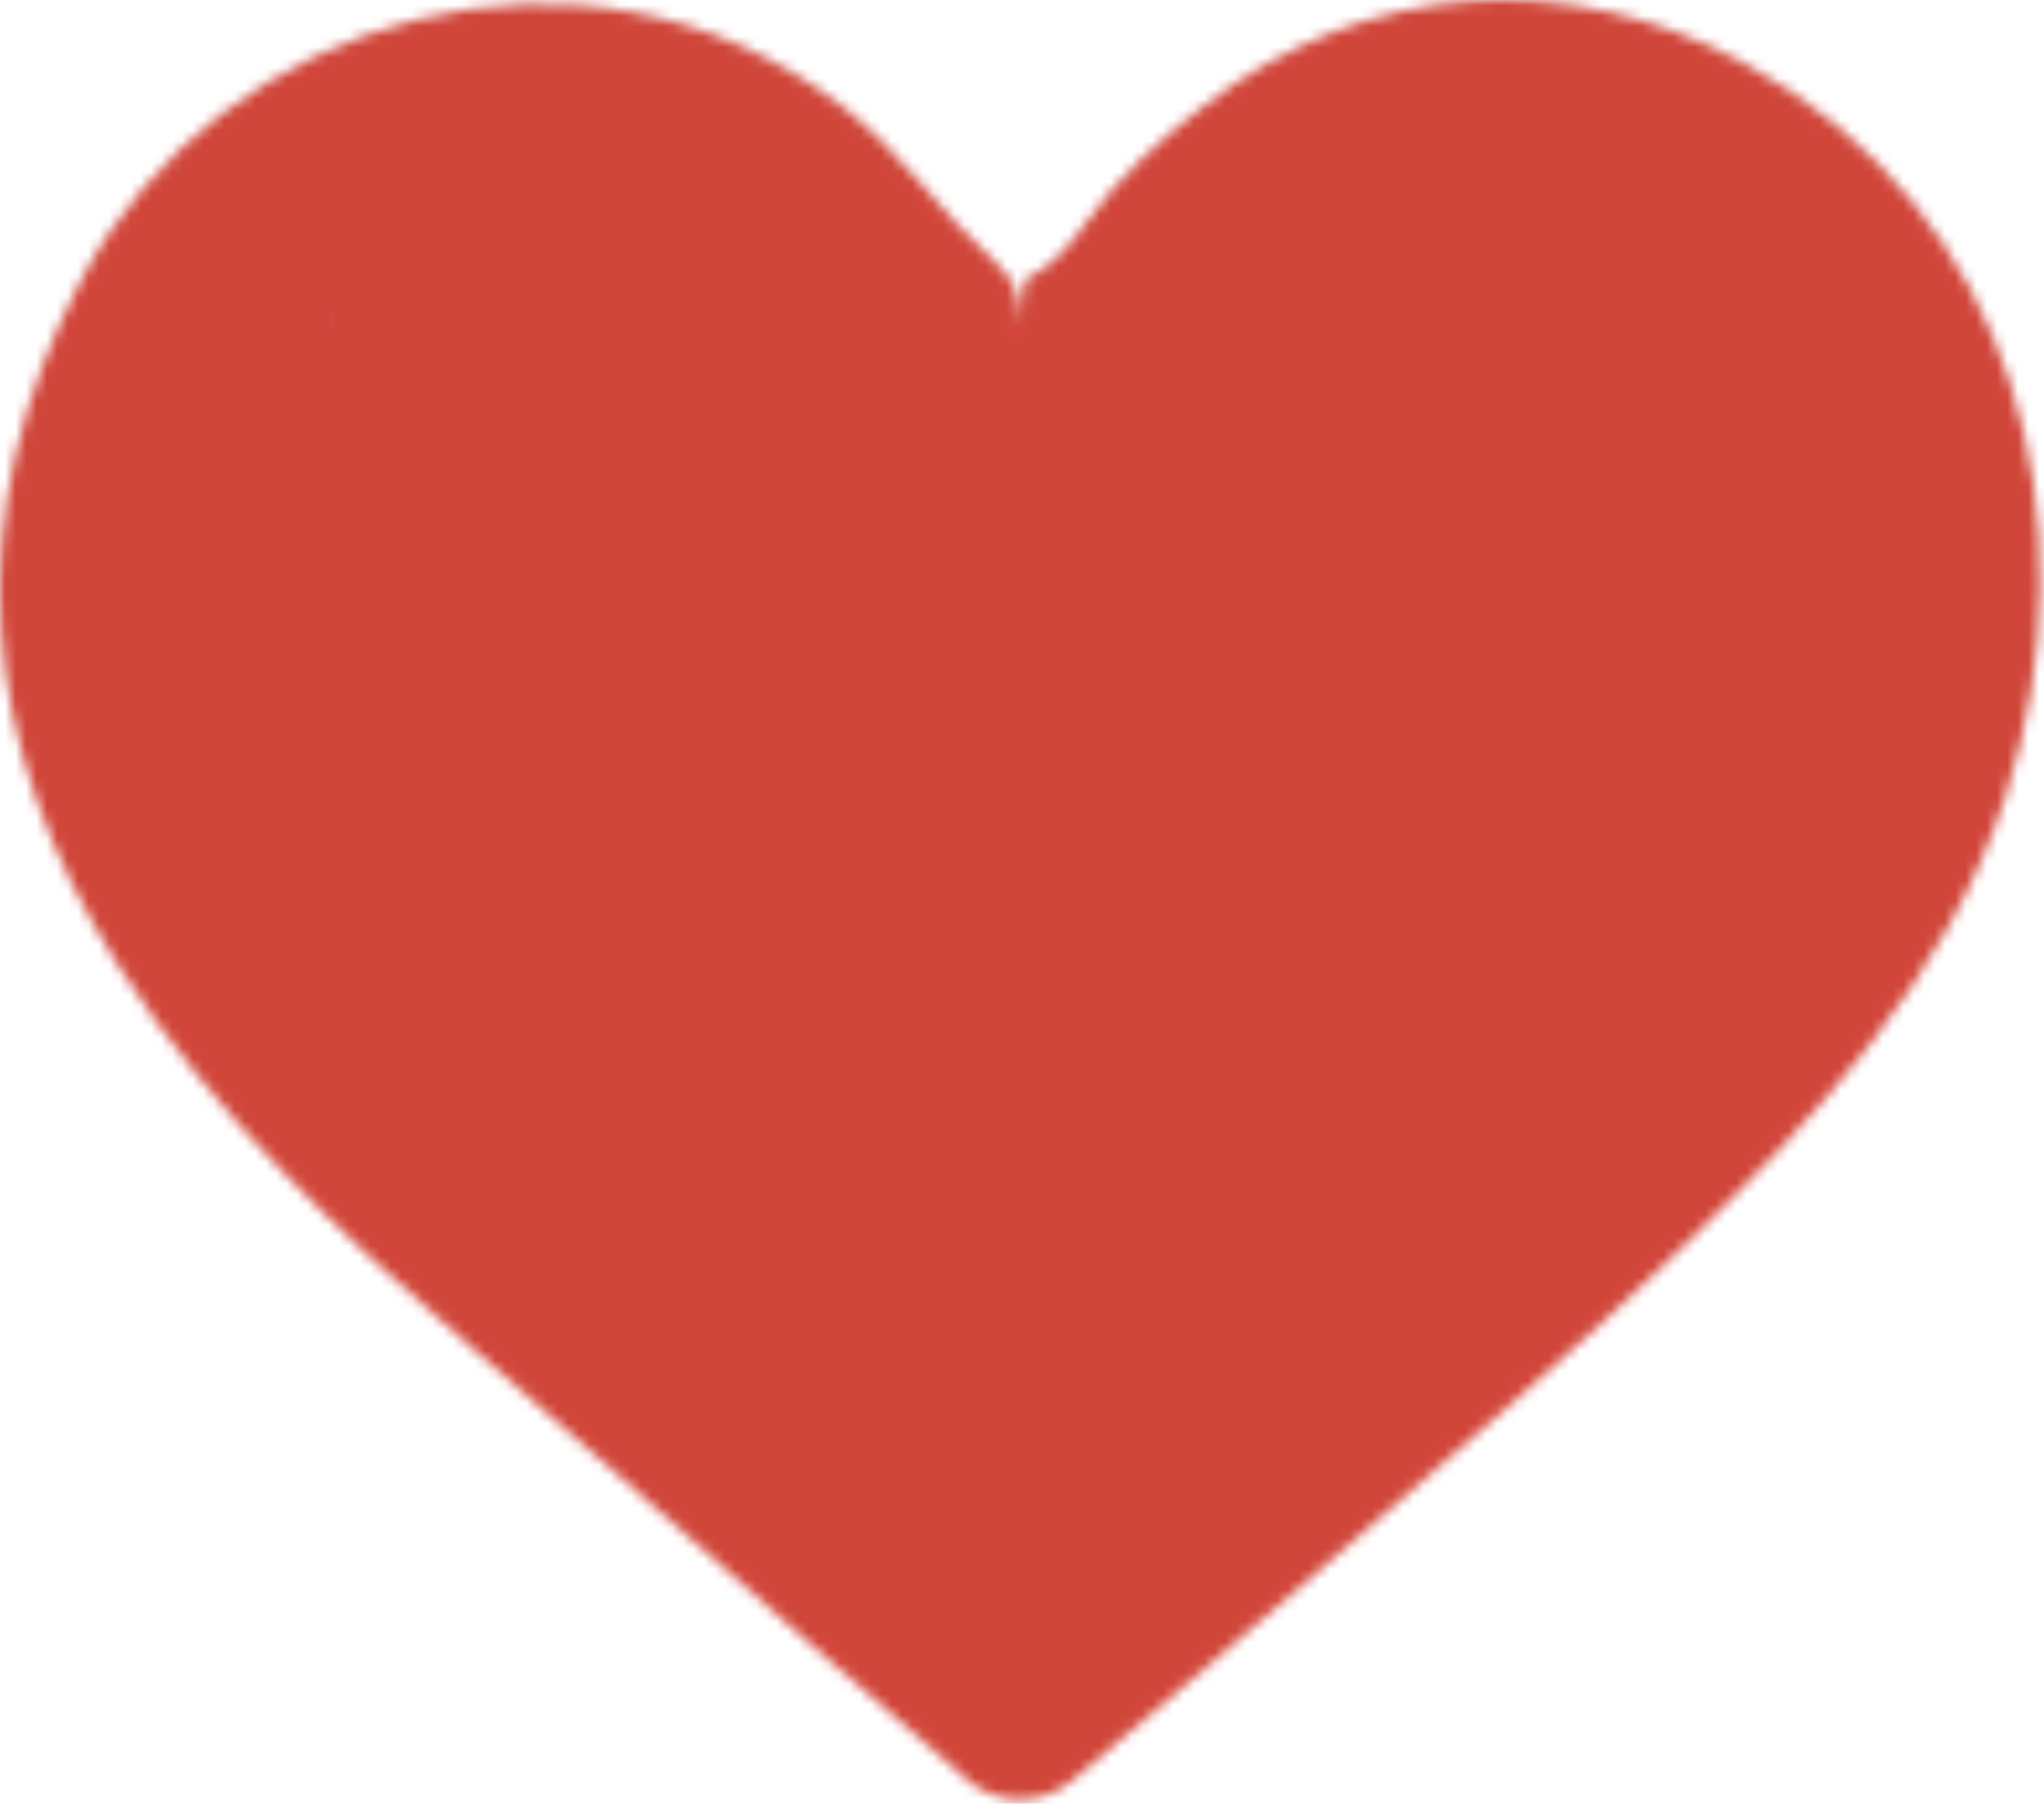 <svg width="196" height="173" viewBox="0 0 196 173" fill="none" xmlns="http://www.w3.org/2000/svg">
<mask id="path-1-inside-1_261_2" fill="white">
<path d="M97.827 31.284C97.878 28.915 97.606 27.093 95.445 25.152C90.287 20.52 86.432 14.575 80.847 10.259C55.983 -8.957 21.011 1.628 7.827 26.784C-4.066 49.477 -2.039 71.585 11.42 92.725C20.444 106.898 32.599 118.4 45.307 129.308C56.239 138.692 66.986 148.293 77.831 157.78C82.811 162.136 87.805 166.476 92.836 170.773C95.622 173.153 99.889 173.219 102.81 170.763C111.858 163.154 120.902 155.536 129.808 147.761C140.39 138.523 151.173 129.473 161.241 119.695C174.159 107.149 186.588 94.068 192.334 76.286C200.776 50.156 193.317 20.137 167.195 6.029C150.439 -3.02 131.176 -2.098 115.308 10.258C111.164 13.485 107.334 16.901 104.245 21.225C102.704 23.381 100.924 25.601 98.327 26.784"/>
</mask>
<path d="M31.843 29.867C31.06 66.31 59.968 96.486 96.411 97.269C132.853 98.051 163.03 69.142 163.812 32.7L31.843 29.867ZM95.445 25.152L51.35 74.261L51.35 74.261L95.445 25.152ZM80.847 10.259L40.488 62.481L40.488 62.481L80.847 10.259ZM7.827 26.784L-50.631 -3.854L-50.631 -3.854L7.827 26.784ZM11.42 92.725L67.094 57.278L67.094 57.278L11.42 92.725ZM45.307 129.308L88.294 79.227L88.294 79.227L45.307 129.308ZM77.831 157.78L34.374 207.454L34.374 207.454L77.831 157.78ZM92.836 170.773L49.972 220.96L49.973 220.961L92.836 170.773ZM102.81 170.763L145.287 221.277L145.287 221.276L102.81 170.763ZM129.808 147.761L173.214 197.48L173.214 197.48L129.808 147.761ZM161.241 119.695L115.26 72.347L115.26 72.348L161.241 119.695ZM192.334 76.286L255.137 96.577L255.137 96.576L192.334 76.286ZM167.195 6.029L135.831 64.101L135.831 64.101L167.195 6.029ZM115.308 10.258L155.856 62.333L155.857 62.333L115.308 10.258ZM104.245 21.225L157.945 59.596L157.945 59.596L104.245 21.225ZM70.965 -33.277C37.794 -18.165 23.155 20.976 38.267 54.146C53.379 87.317 92.519 101.956 125.69 86.844L70.965 -33.277ZM163.812 32.7C163.883 29.404 164.073 19.155 160.072 7.167C155.592 -6.26 147.8 -16.54 139.54 -23.956L51.35 74.261C45.252 68.785 38.676 60.386 34.859 48.948C31.523 38.949 31.823 30.795 31.843 29.867L163.812 32.7ZM139.54 -23.956C140.376 -23.206 140.724 -22.795 140.345 -23.207C139.737 -23.868 139.427 -24.238 137.717 -26.168C135.274 -28.927 129.362 -35.66 121.205 -41.964L40.488 62.481C37.916 60.494 36.724 58.892 38.894 61.342C39.492 62.017 41.462 64.272 43.202 66.164C45.17 68.304 47.936 71.195 51.35 74.261L139.54 -23.956ZM121.206 -41.964C60.554 -88.837 -20.38 -61.574 -50.631 -3.854L66.285 57.421C63.561 62.619 59.505 65.023 56.027 65.896C51.797 66.958 45.548 66.392 40.488 62.481L121.206 -41.964ZM-50.631 -3.854C-74.499 41.688 -69.205 88.982 -44.253 128.171L67.094 57.278C66.119 55.747 65.815 54.927 65.778 54.82C65.76 54.769 65.799 54.872 65.851 55.119C65.903 55.368 65.956 55.713 65.982 56.133C66.009 56.553 66.005 56.98 65.972 57.389C65.939 57.797 65.883 58.115 65.835 58.323C65.788 58.529 65.763 58.571 65.813 58.438C65.864 58.302 66.001 57.964 66.285 57.421L-50.631 -3.854ZM-44.253 128.171C-29.774 150.913 -11.417 167.597 2.32 179.389L88.294 79.227C76.616 69.203 70.663 62.884 67.094 57.278L-44.253 128.171ZM2.32 179.389C12.995 188.552 22.784 197.315 34.374 207.454L121.288 108.106C111.188 99.27 99.484 88.832 88.294 79.227L2.32 179.389ZM34.374 207.454C39.455 211.898 44.665 216.427 49.972 220.96L135.7 120.587C130.945 116.526 126.166 112.374 121.288 108.106L34.374 207.454ZM49.973 220.961C77.294 244.294 117.659 244.509 145.287 221.277L60.332 120.249C82.118 101.929 113.95 102.011 135.699 120.586L49.973 220.961ZM145.287 221.276C154.297 213.7 163.784 205.712 173.214 197.48L86.402 98.043C78.02 105.36 69.42 112.607 60.332 120.249L145.287 221.276ZM173.214 197.48C182.487 189.384 195.493 178.432 207.222 167.042L115.26 72.348C106.852 80.513 98.294 87.661 86.402 98.043L173.214 197.48ZM207.222 167.042C220.055 154.579 243.851 131.507 255.137 96.577L129.53 55.994C129.52 56.026 129.442 56.269 129.146 56.803C128.833 57.369 128.25 58.303 127.194 59.674C124.834 62.737 121.406 66.379 115.26 72.347L207.222 167.042ZM255.137 96.576C270.903 47.778 259.178 -19.303 198.558 -52.043L135.831 64.101C134.775 63.531 133.401 62.492 132.157 60.966C130.958 59.493 130.291 58.076 129.959 57.054C129.377 55.263 129.848 55.012 129.53 55.995L255.137 96.576ZM198.558 -52.042C159.784 -72.984 112.186 -70.96 74.759 -41.816L155.857 62.333C153.936 63.829 150.373 65.605 145.684 65.944C141.141 66.273 137.69 65.105 135.831 64.101L198.558 -52.042ZM74.759 -41.817C68.604 -37.025 59.041 -29.035 50.545 -17.146L157.945 59.596C156.749 61.269 155.707 62.344 155.232 62.803C154.821 63.2 154.85 63.117 155.856 62.333L74.759 -41.817ZM50.545 -17.146C50.322 -16.834 51.941 -19.197 54.771 -22.057C57.829 -25.146 63.142 -29.713 70.965 -33.277L125.69 86.844C145.628 77.761 156.074 62.213 157.945 59.596L50.545 -17.146Z" fill="#D1463A" mask="url(#path-1-inside-1_261_2)"/>
</svg>

